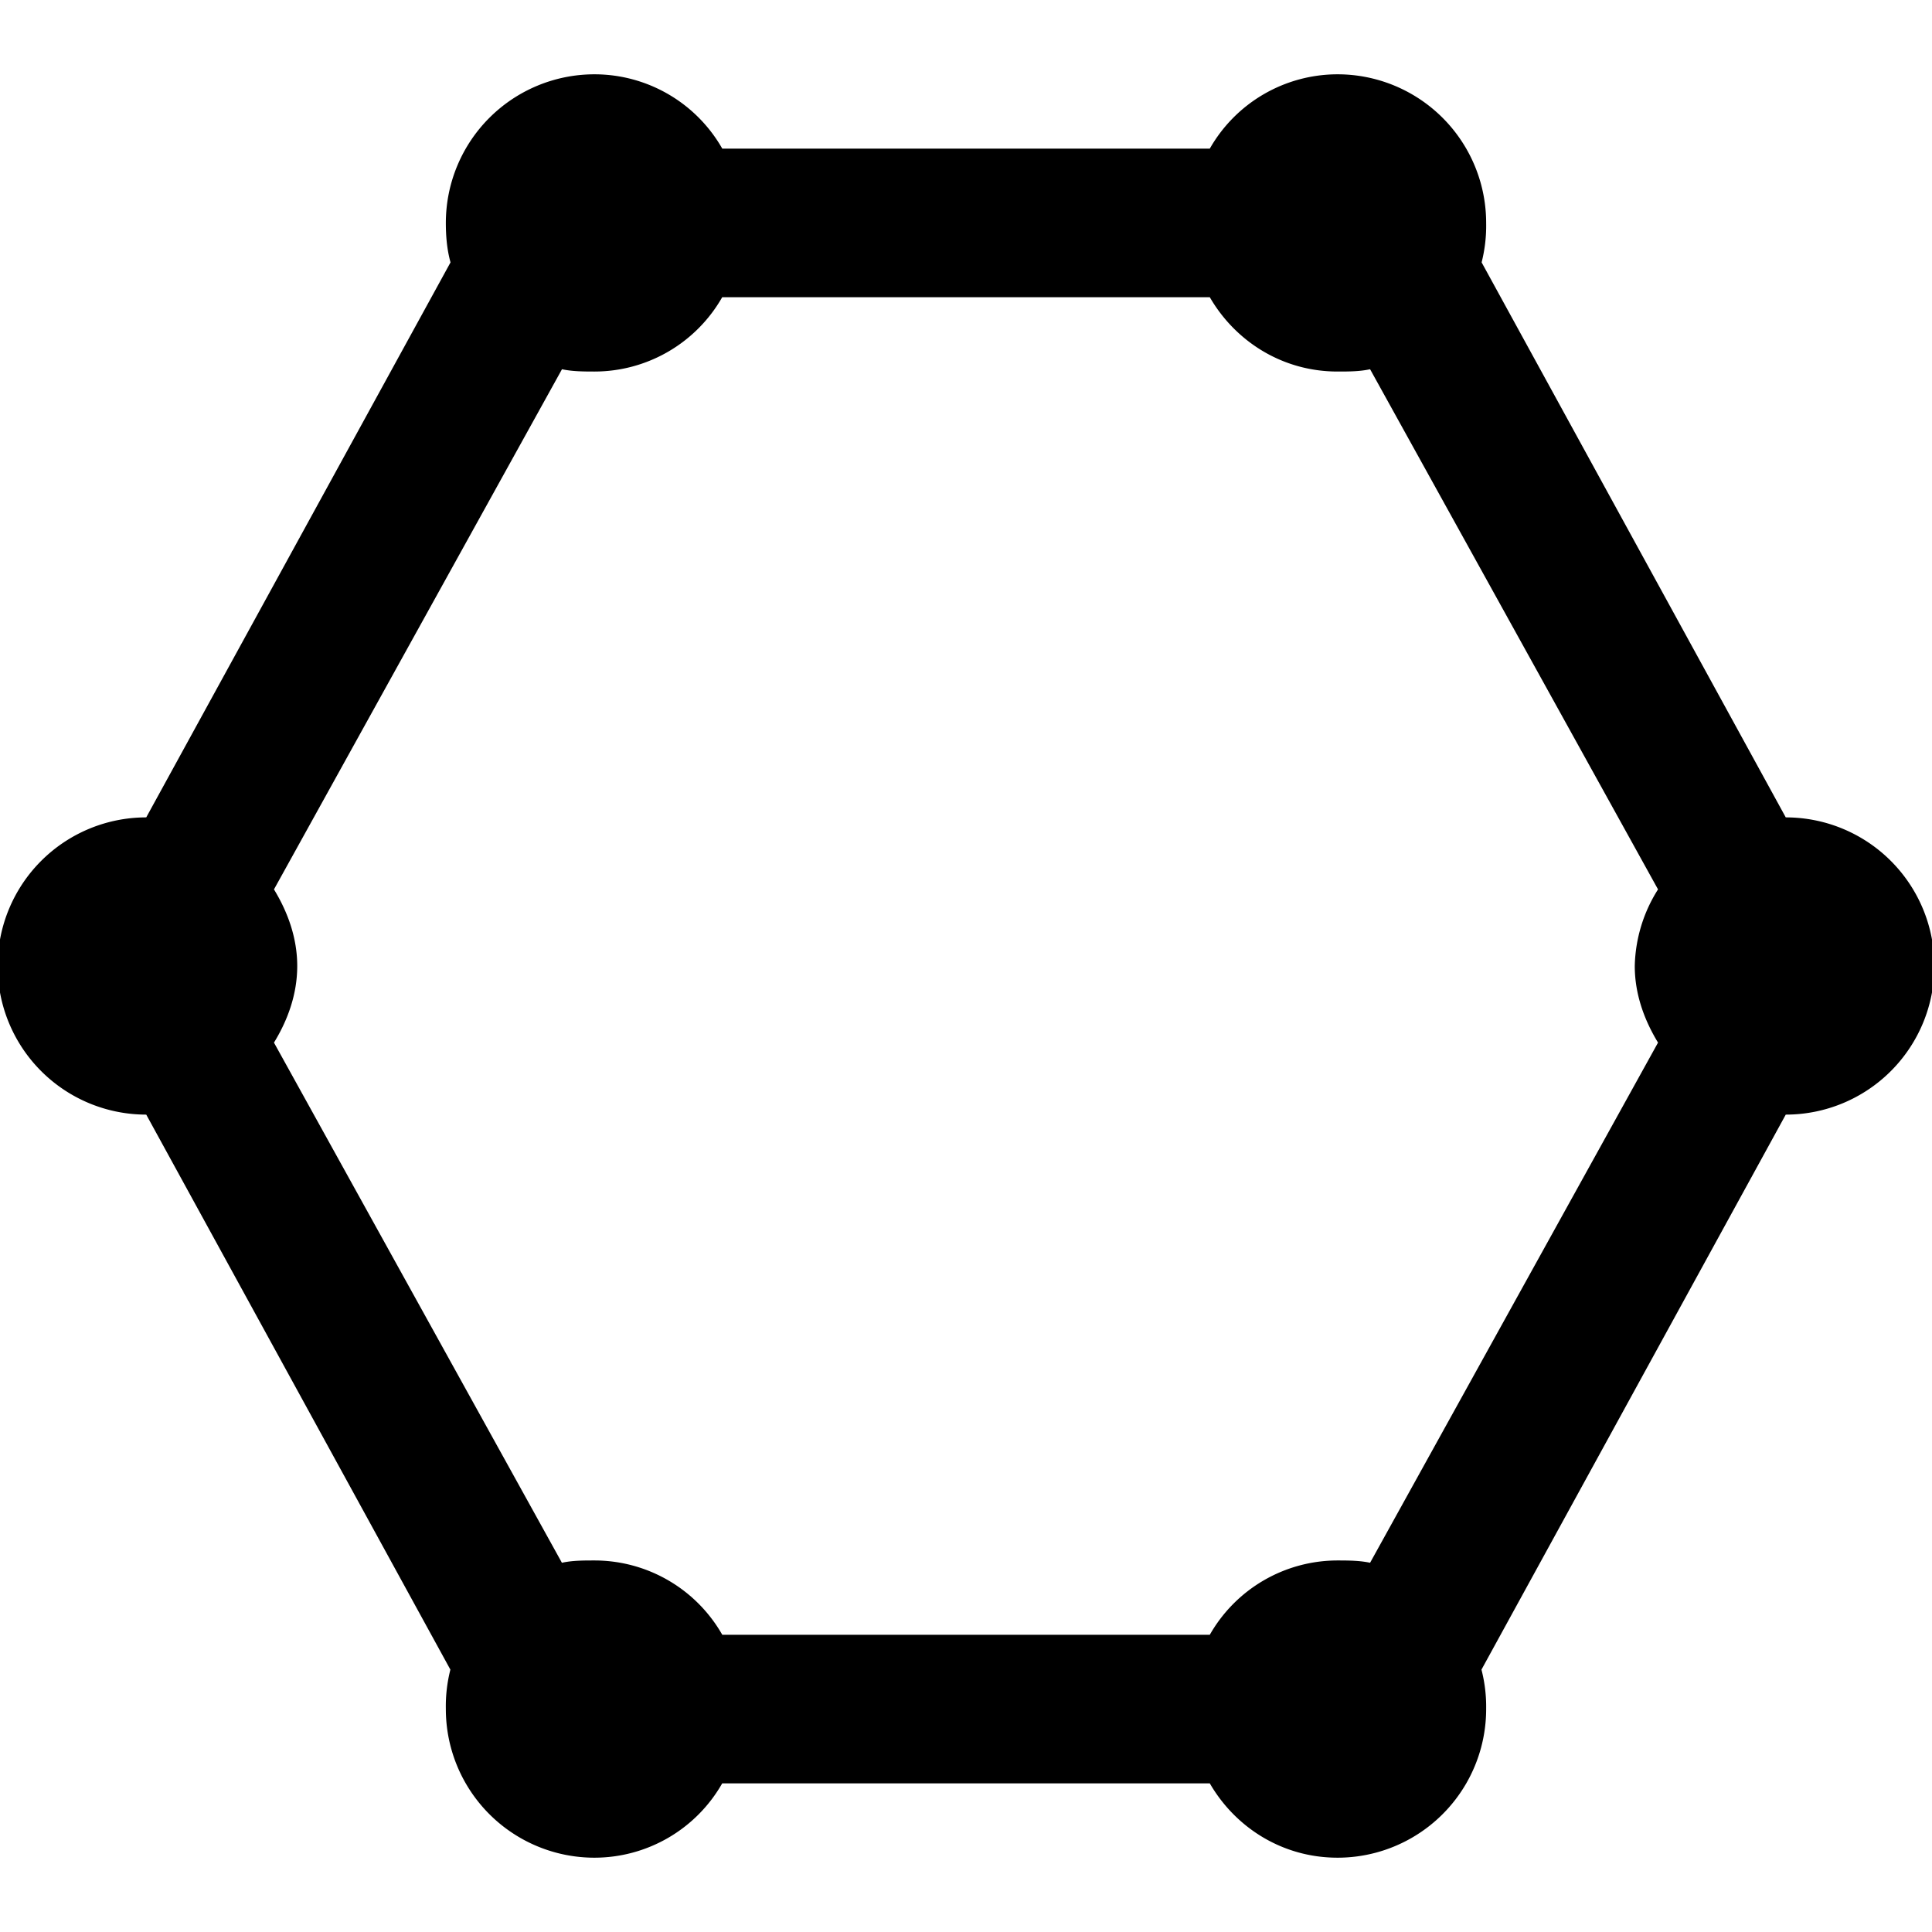 <svg xmlns="http://www.w3.org/2000/svg" width="1em" height="1em" viewBox="0 0 26 26"><path fill="currentColor" d="M8 1a2 2 0 0 0-2 2c0 .183.016.363.063.531L1.968 11a2 2 0 0 0 0 4l4.093 7.469A2 2 0 0 0 6 23a2 2 0 0 0 2 2a1.98 1.98 0 0 0 1.719-1h6.562c.346.597.98 1 1.719 1a2 2 0 0 0 2-2a2 2 0 0 0-.063-.531L24.032 15a2 2 0 0 0 0-4l-4.093-7.469A2 2 0 0 0 20 3a2 2 0 0 0-2-2a1.98 1.98 0 0 0-1.719 1H9.72A1.98 1.98 0 0 0 8 1m1.719 3h6.562c.346.597.98 1 1.719 1c.148 0 .298 0 .438-.031l3.875 7A2 2 0 0 0 22 13c0 .38.129.729.313 1.031l-3.875 7c-.14-.03-.29-.031-.438-.031a1.98 1.98 0 0 0-1.719 1H9.72A1.98 1.98 0 0 0 8 21c-.148 0-.298 0-.438.031l-3.875-7C3.872 13.73 4 13.38 4 13s-.129-.729-.313-1.031l3.876-7c.139.03.289.031.437.031a1.98 1.98 0 0 0 1.719-1"/></svg>
